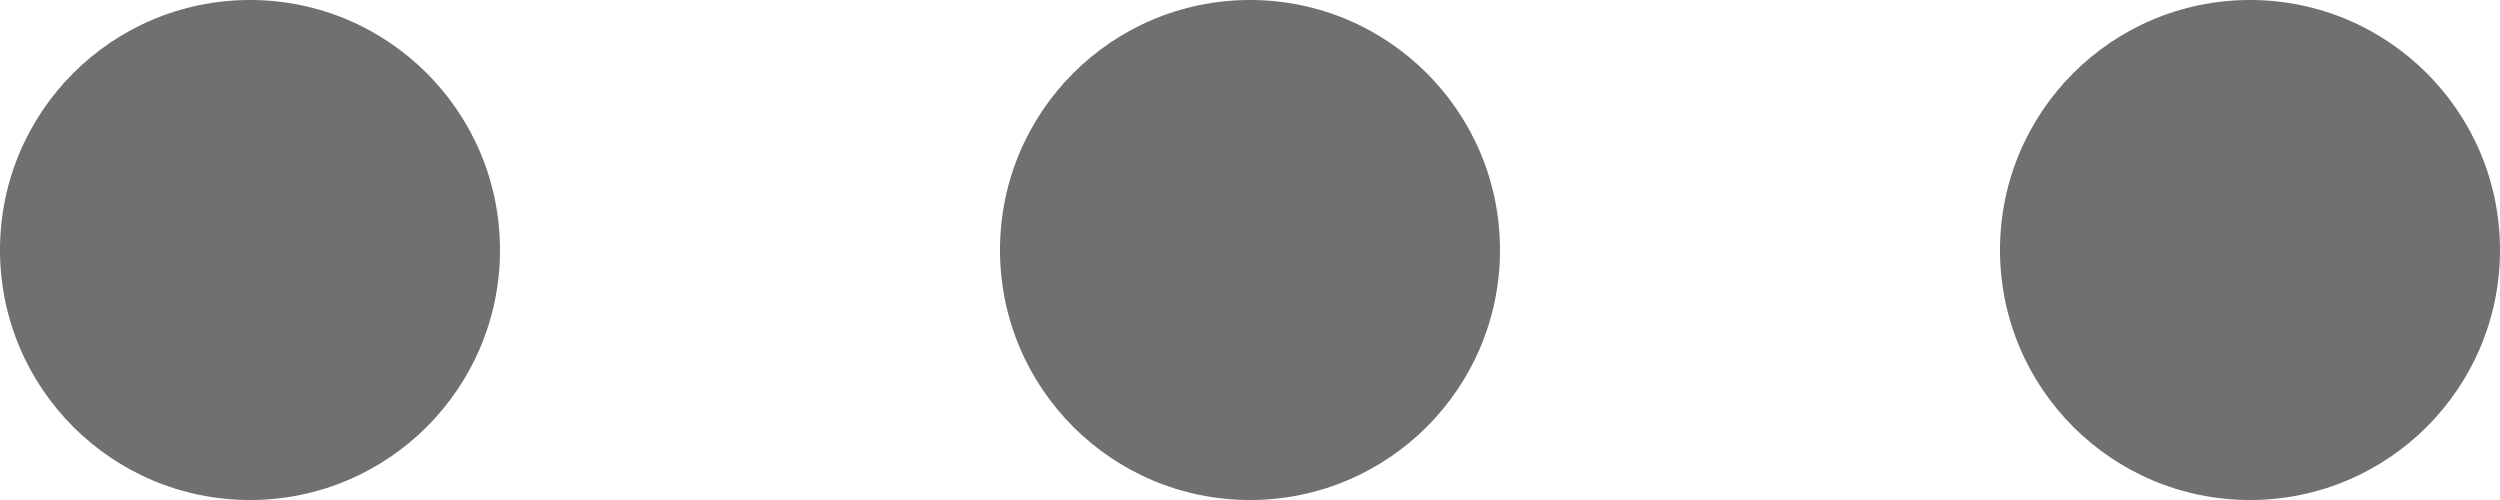 <svg width="20" height="4" viewBox="0 0 20 4" fill="none" xmlns="http://www.w3.org/2000/svg">
<path fillRule="evenodd" clipRule="evenodd" d="M0 2C0 0.895 0.895 0 2 0V0C3.105 0 4 0.895 4 2V2C4 3.105 3.105 4 2 4V4C0.895 4 0 3.105 0 2V2ZM8 2C8 0.895 8.895 0 10 0V0C11.105 0 12 0.895 12 2V2C12 3.105 11.105 4 10 4V4C8.895 4 8 3.105 8 2V2ZM20 2C20 0.895 19.105 0 18 0V0C16.895 0 16 0.895 16 2V2C16 3.105 16.895 4 18 4V4C19.105 4 20 3.105 20 2V2Z" fill="#707070"/>
</svg>
